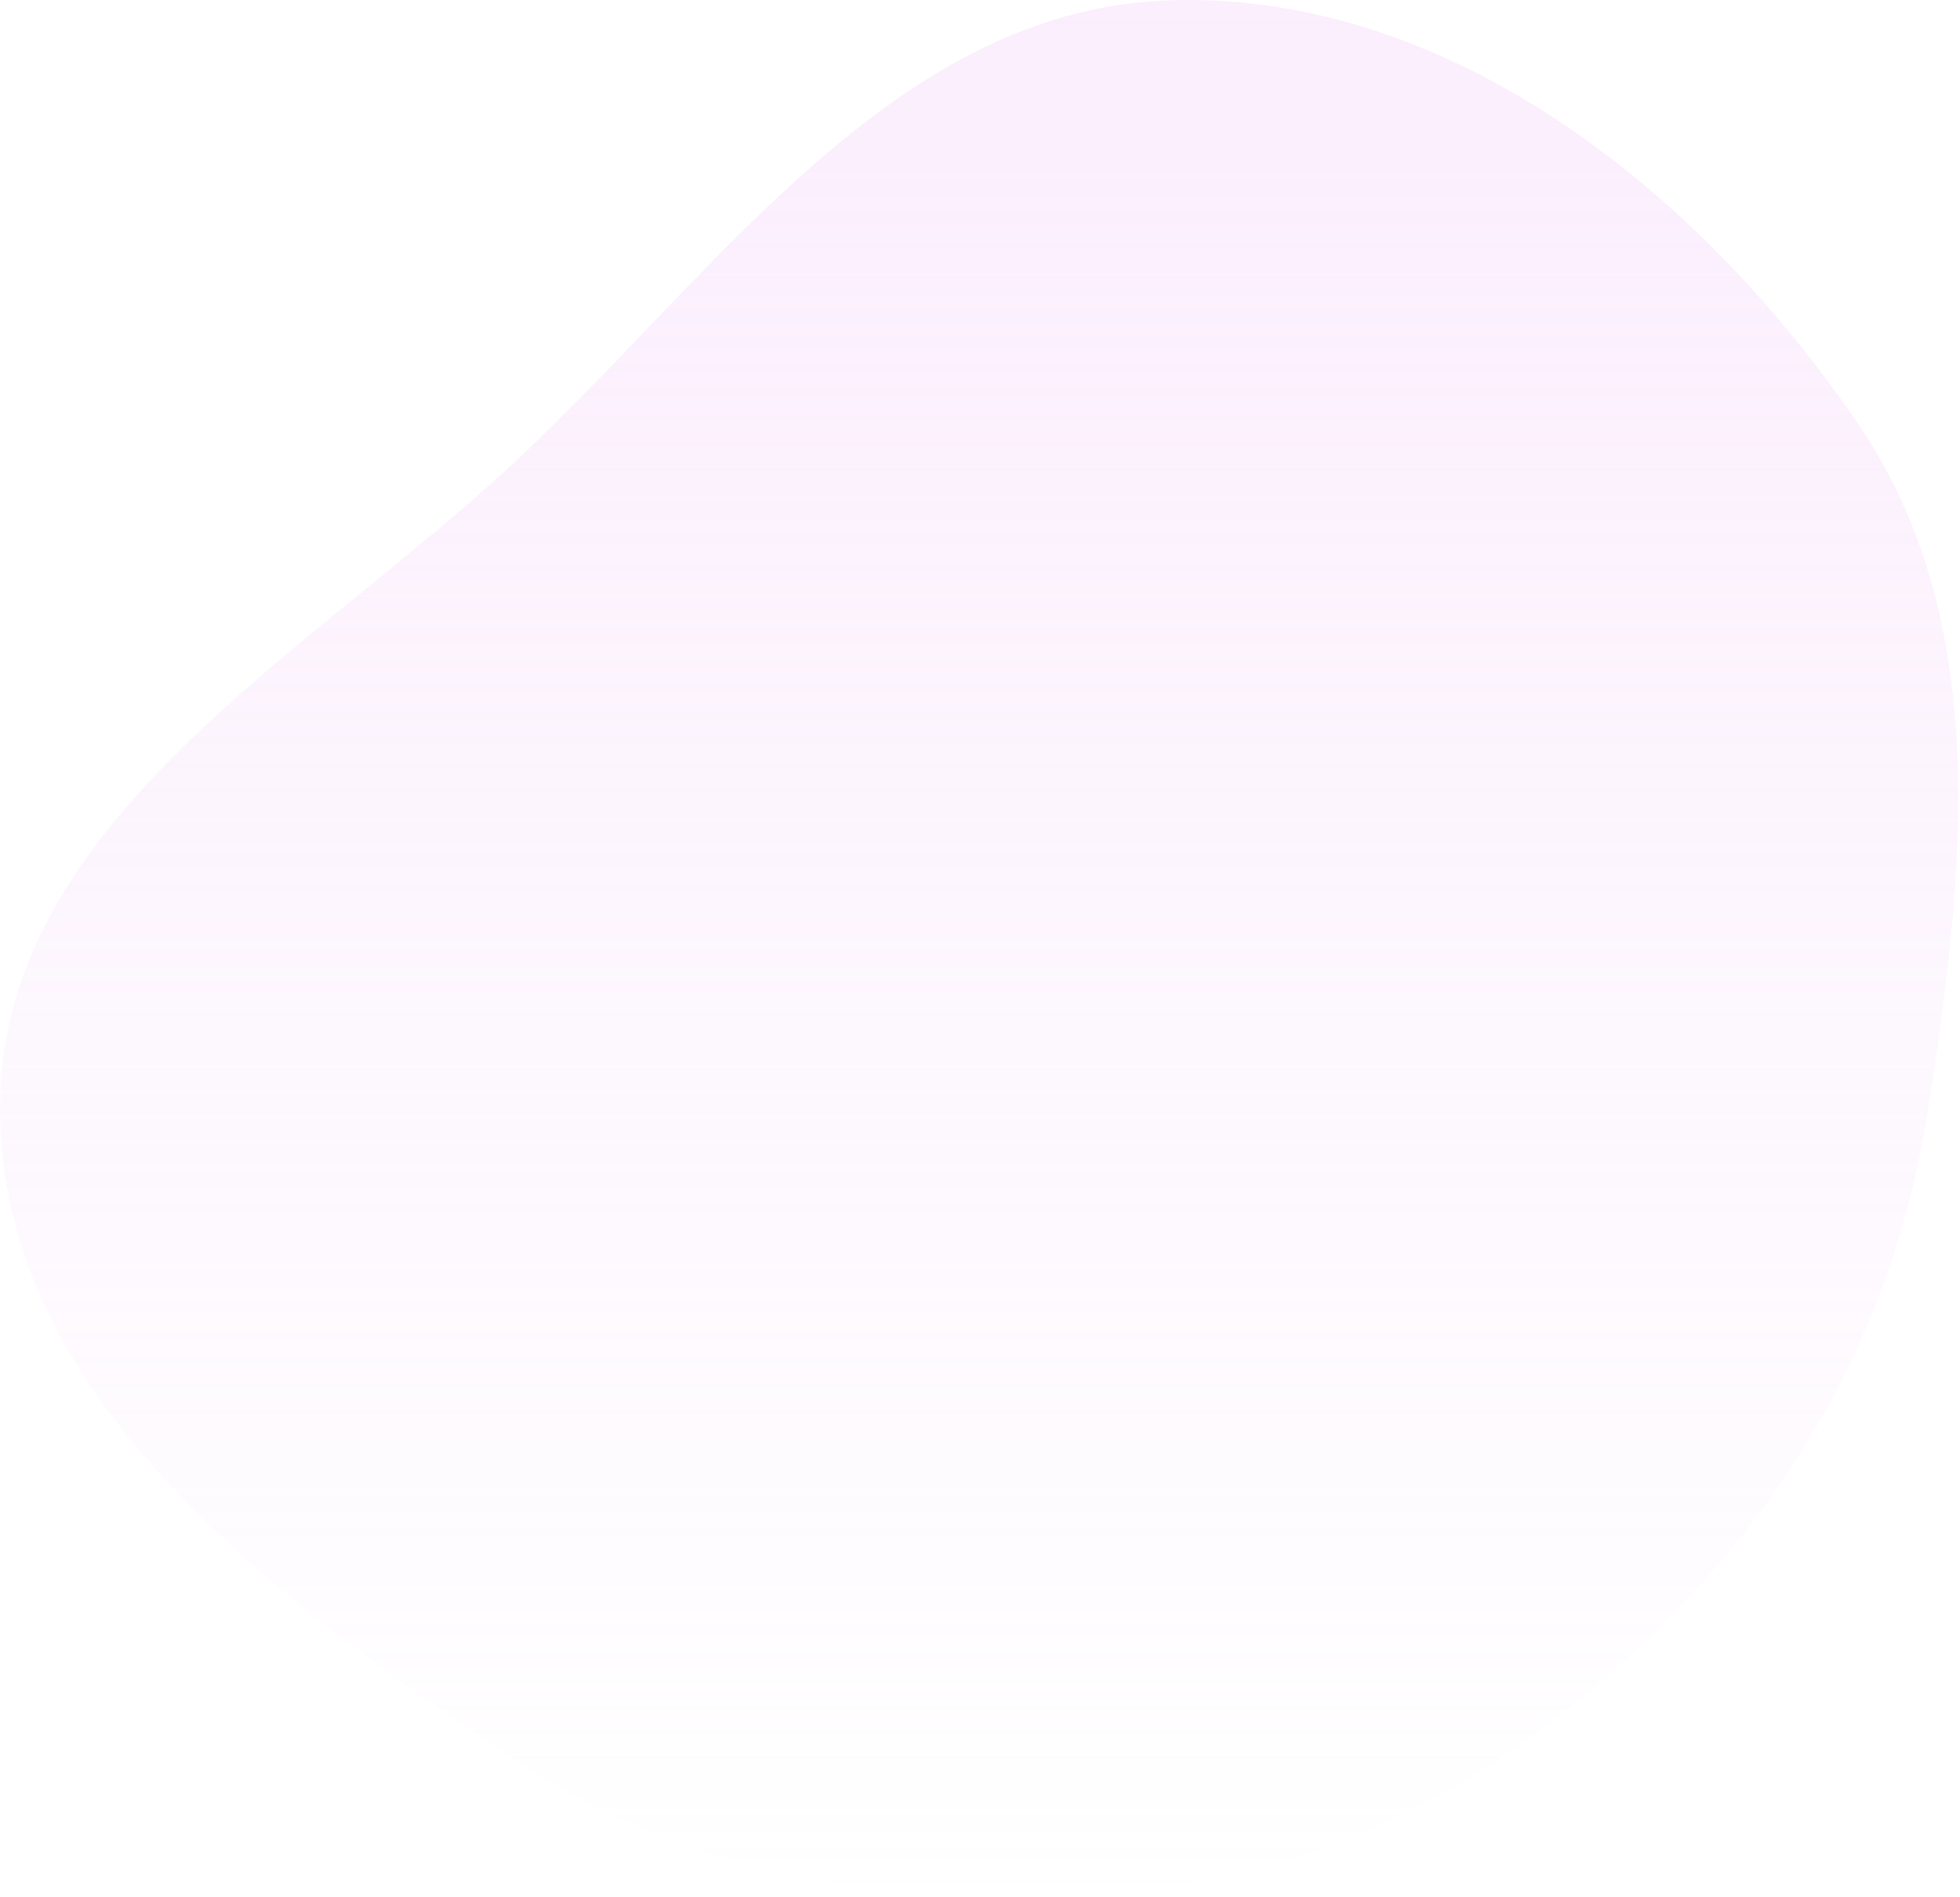 <svg width="529" height="512" viewBox="0 0 529 512" fill="none" xmlns="http://www.w3.org/2000/svg">
<path opacity="0.3" fill-rule="evenodd" clip-rule="evenodd" d="M316.968 0.042C392.245 -1.717 459.279 52.32 501.621 114.585C537.789 167.769 530.203 235.666 520.434 299.238C512.456 351.152 489.039 397.037 452.43 434.699C415.165 473.038 369.975 501.577 316.968 508.562C255.27 516.692 192.319 510.11 140.39 475.816C75.16 432.738 -0.078 377.408 6.12915e-05 299.238C0.078 221.087 83.912 176.659 140.744 123.014C194.894 71.9 242.525 1.781 316.968 0.042Z" fill="url(#paint0_linear_3568_54813)"/>
<defs>
<linearGradient id="paint0_linear_3568_54813" x1="264.261" y1="0" x2="264.261" y2="511.698" gradientUnits="userSpaceOnUse">
<stop stop-color="#F1C5F8"/>
<stop offset="1" stop-color="#F1C5F8" stop-opacity="0"/>
</linearGradient>
</defs>
</svg>
